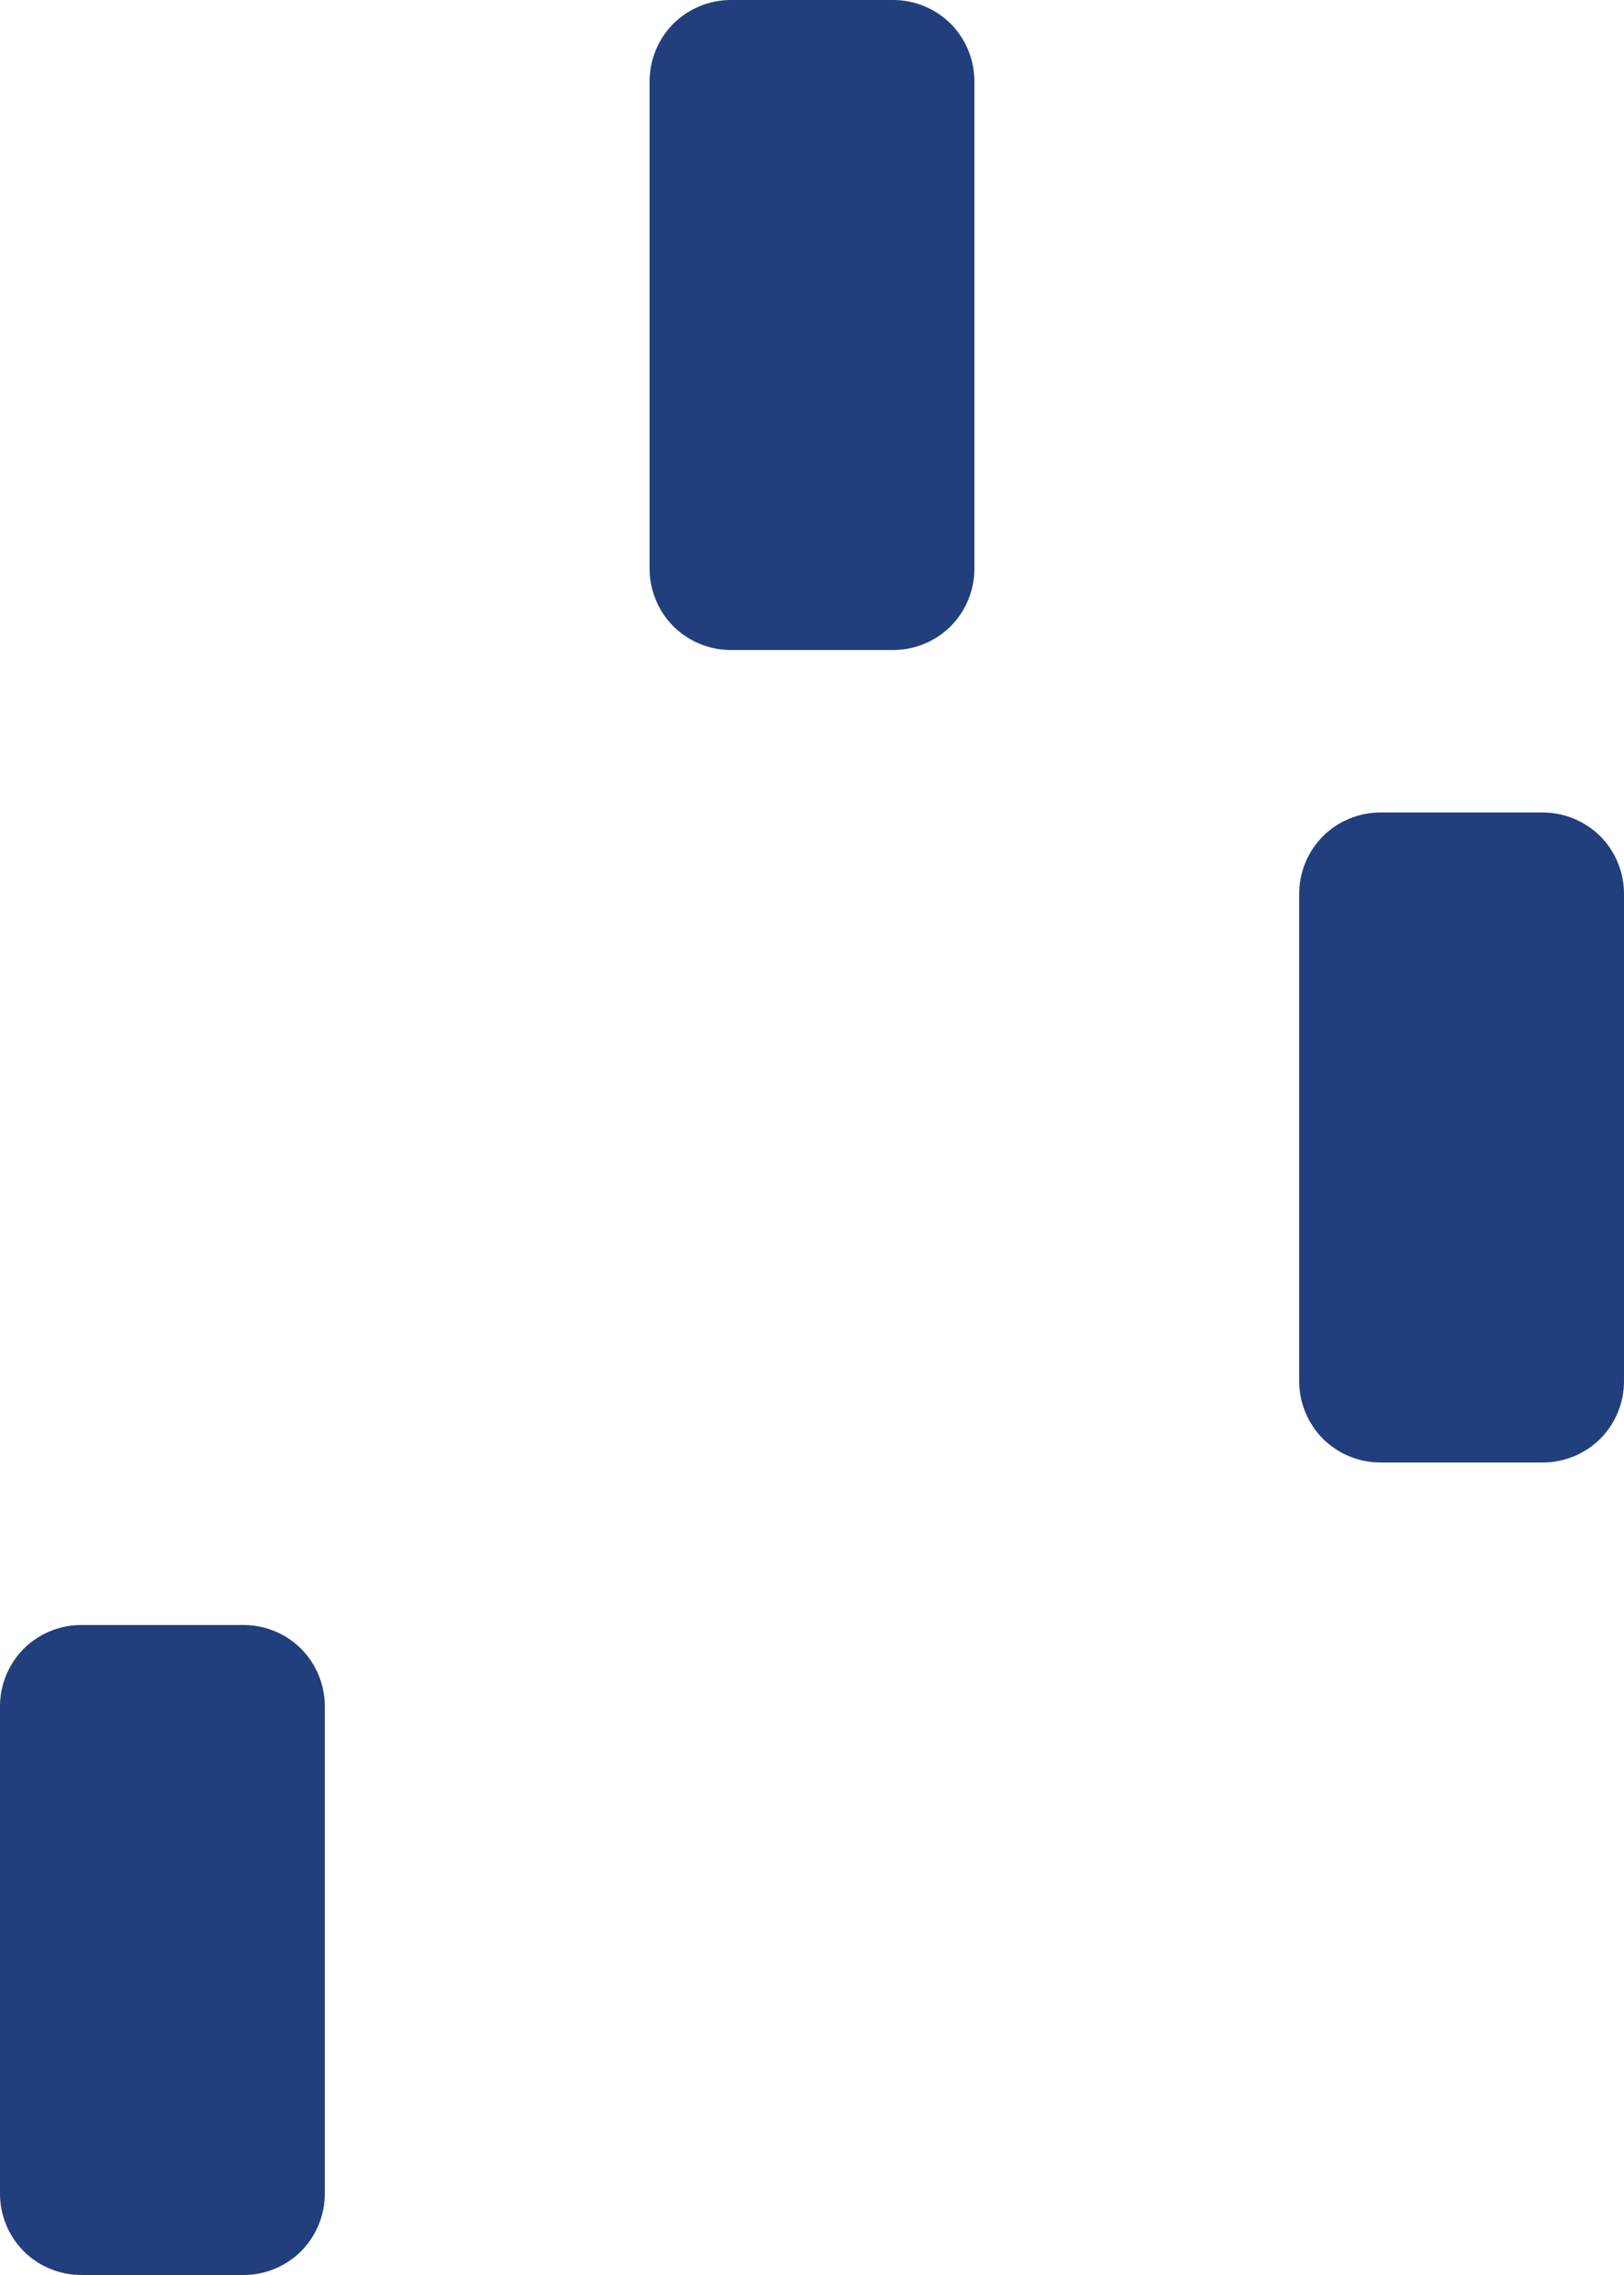 <svg width="10" height="14" viewBox="0 0 10 14" fill="none" xmlns="http://www.w3.org/2000/svg">
<path d="M5.5 0H4.5C4.367 0 4.24 0.053 4.146 0.146C4.053 0.24 4 0.367 4 0.5V3.5C4 3.633 4.053 3.76 4.146 3.854C4.24 3.947 4.367 4 4.5 4H5.5C5.633 4 5.76 3.947 5.854 3.854C5.947 3.76 6 3.633 6 3.5V0.5C6 0.367 5.947 0.24 5.854 0.146C5.76 0.053 5.633 0 5.5 0ZM9.5 5H8.5C8.367 5 8.24 5.053 8.146 5.146C8.053 5.24 8 5.367 8 5.5V8.5C8 8.633 8.053 8.76 8.146 8.854C8.24 8.947 8.367 9 8.5 9H9.5C9.633 9 9.76 8.947 9.854 8.854C9.947 8.76 10 8.633 10 8.5V5.5C10 5.367 9.947 5.24 9.854 5.146C9.76 5.053 9.633 5 9.5 5ZM1.5 10H0.5C0.367 10 0.24 10.053 0.146 10.146C0.053 10.24 0 10.367 0 10.5V13.5C0 13.633 0.053 13.76 0.146 13.854C0.24 13.947 0.367 14 0.5 14H1.5C1.633 14 1.76 13.947 1.854 13.854C1.947 13.76 2 13.633 2 13.5V10.5C2 10.367 1.947 10.24 1.854 10.146C1.76 10.053 1.633 10 1.5 10Z" fill="#213F7D"/>
</svg>
